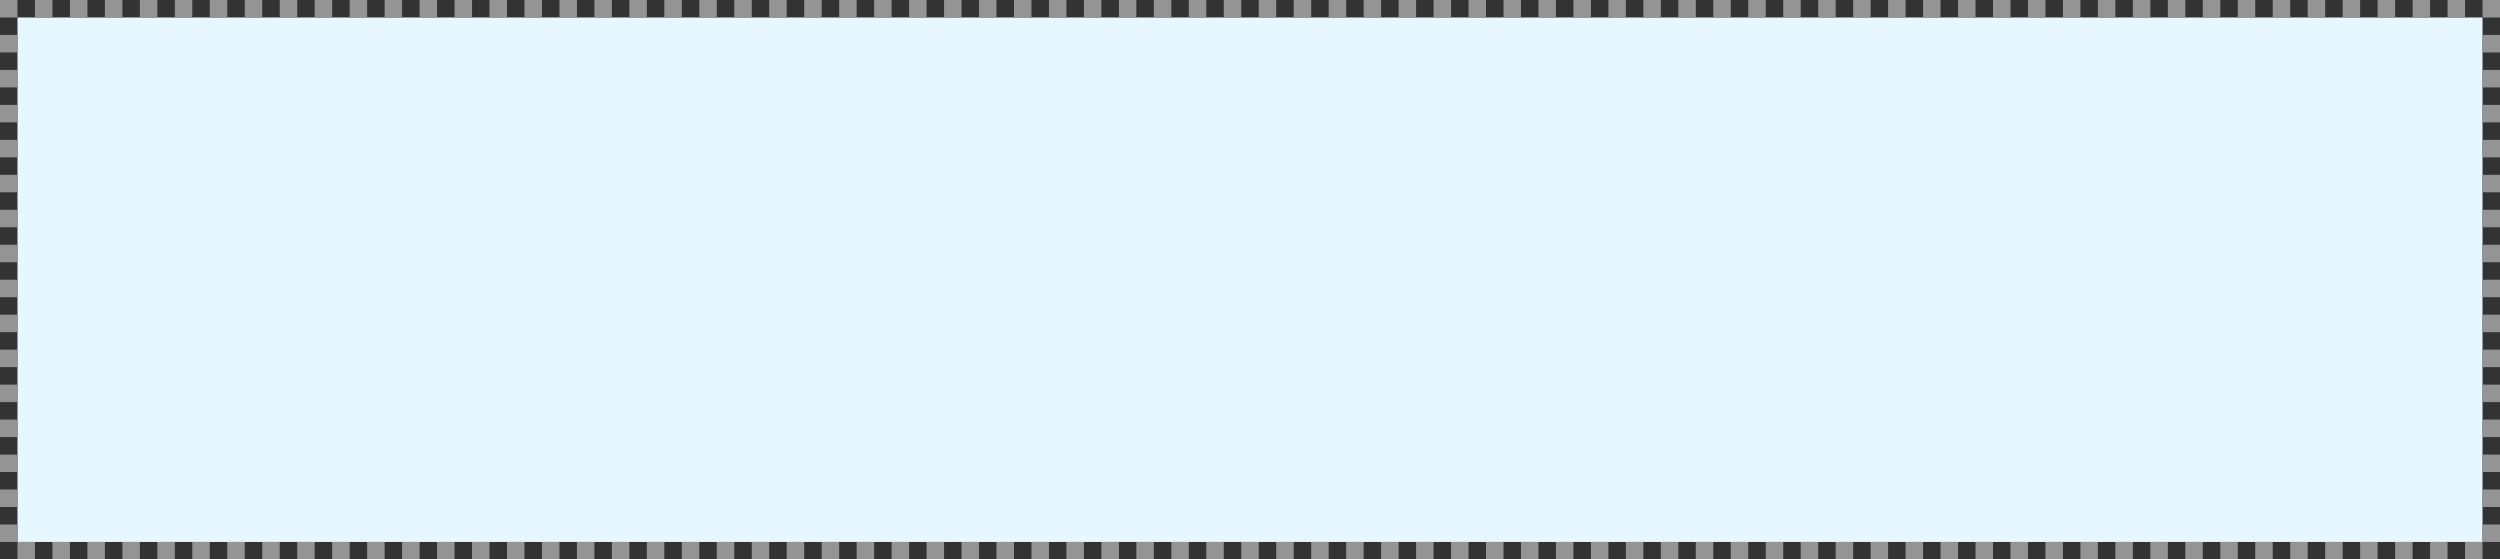 ﻿<?xml version="1.0" encoding="utf-8"?>
<svg version="1.1" xmlns:xlink="http://www.w3.org/1999/xlink" width="143px" height="32px" xmlns="http://www.w3.org/2000/svg">
  <rect width="100%" height="100%" fill="#333333" stroke="none"/>
  <g transform="matrix(1 0 0 1 -374 -37 )">
    <path d="M 375 38  L 516 38  L 516 68  L 375 68  L 375 38  Z " fill-rule="nonzero" fill="#e6f7ff" stroke="none" />
    <path d="M 374.5 37.5  L 516.5 37.5  L 516.5 68.5  L 374.5 68.5  L 374.5 37.5  Z " stroke-width="1" stroke-dasharray="1,1" stroke="#949494" fill="none" stroke-dashoffset="0.5" />
  </g>
</svg>